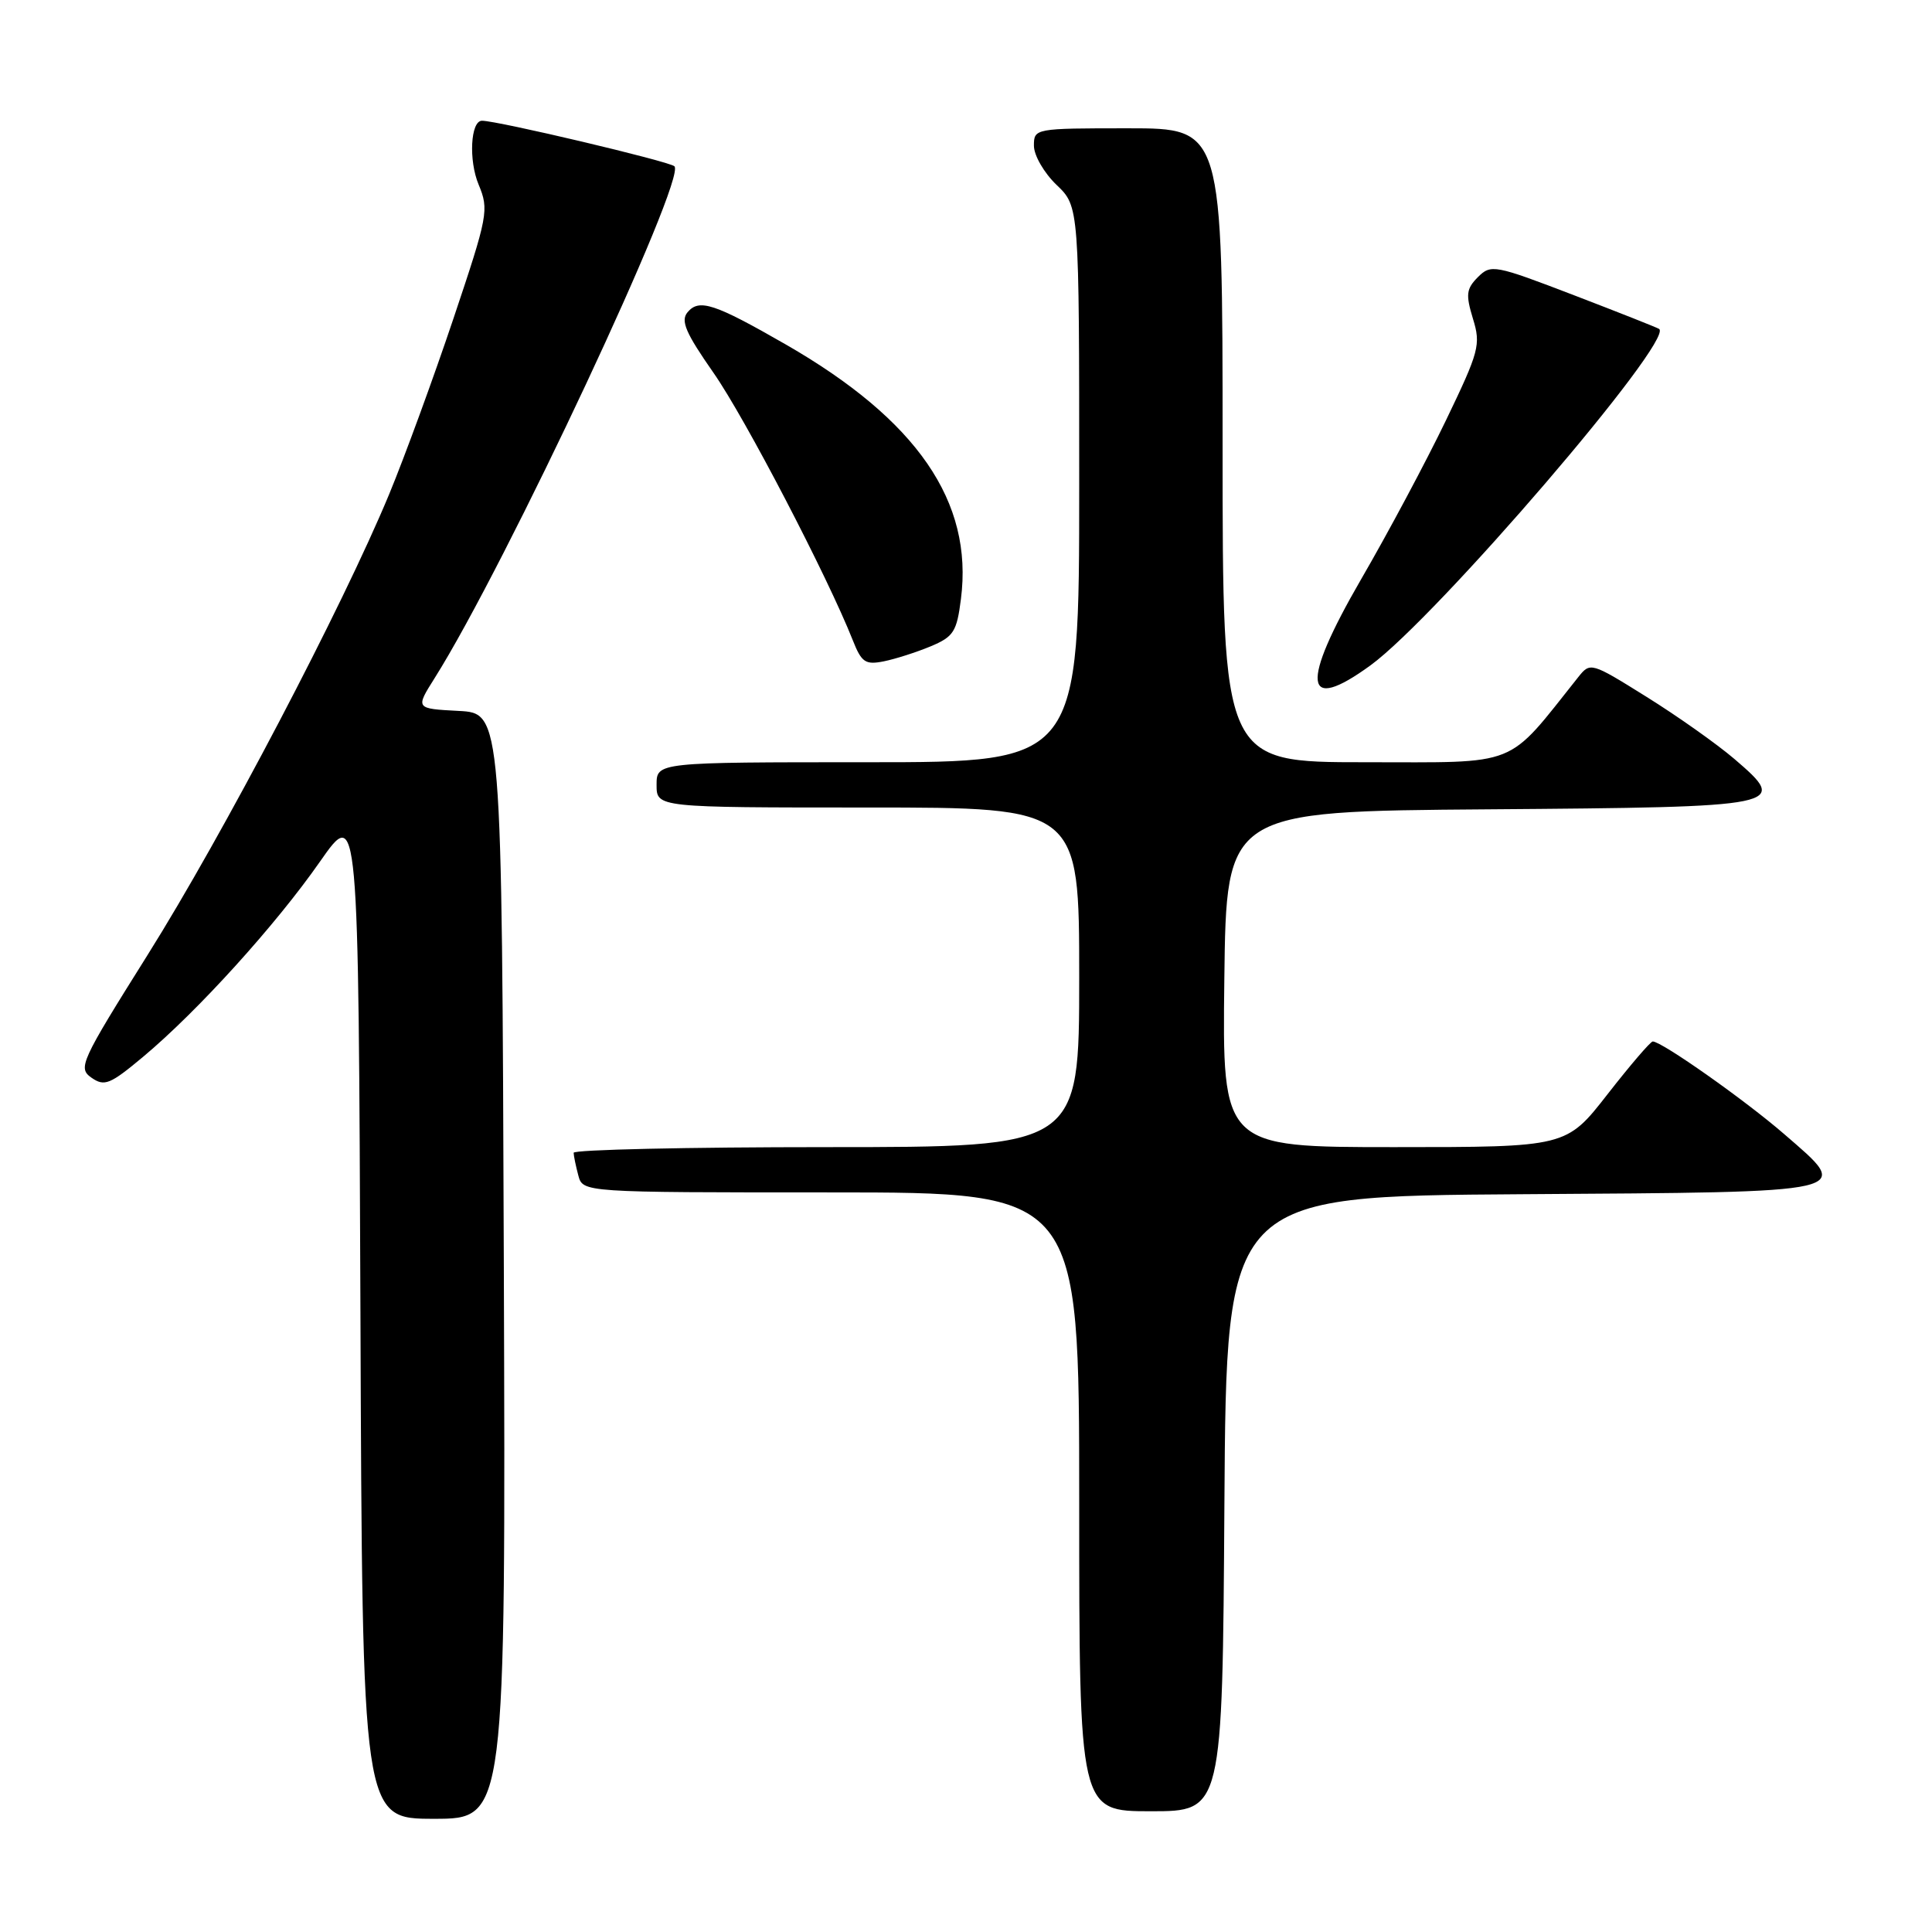 <?xml version="1.0" encoding="UTF-8" standalone="no"?>
<!DOCTYPE svg PUBLIC "-//W3C//DTD SVG 1.1//EN" "http://www.w3.org/Graphics/SVG/1.1/DTD/svg11.dtd" >
<svg xmlns="http://www.w3.org/2000/svg" xmlns:xlink="http://www.w3.org/1999/xlink" version="1.1" viewBox="0 0 256 256">
 <g >
 <path fill="currentColor"
d=" M 66.76 167.75 C 66.50 94.50 66.50 94.50 60.77 94.20 C 55.04 93.90 55.04 93.90 57.58 89.87 C 66.96 75.01 91.05 23.58 89.36 22.03 C 88.64 21.37 65.86 15.98 63.86 16.00 C 62.35 16.01 62.08 21.26 63.42 24.46 C 64.81 27.80 64.67 28.55 60.08 42.22 C 57.44 50.08 53.61 60.55 51.56 65.50 C 45.40 80.36 29.53 110.65 19.56 126.53 C 10.66 140.72 10.30 141.52 12.12 142.80 C 13.84 144.00 14.58 143.70 18.99 140.01 C 26.22 133.96 36.55 122.55 42.39 114.18 C 47.50 106.87 47.50 106.87 47.76 173.93 C 48.01 241.00 48.01 241.00 57.51 241.00 C 67.01 241.00 67.01 241.00 66.76 167.75 Z  M 162.24 199.25 C 162.50 158.50 162.50 158.50 201.65 158.24 C 246.49 157.94 245.52 158.16 236.41 150.27 C 231.22 145.77 220.19 138.00 219.00 138.00 C 218.70 138.00 216.00 141.15 213.00 145.00 C 207.54 152.00 207.54 152.00 184.75 152.00 C 161.96 152.00 161.96 152.00 162.23 129.75 C 162.50 107.50 162.50 107.50 197.14 107.24 C 236.63 106.94 237.13 106.84 229.82 100.57 C 227.48 98.57 222.23 94.86 218.15 92.32 C 210.81 87.74 210.72 87.72 209.12 89.73 C 199.47 101.84 201.57 101.00 180.88 101.00 C 162.00 101.00 162.00 101.00 162.00 59.00 C 162.00 17.00 162.00 17.00 149.50 17.00 C 137.10 17.00 137.00 17.02 137.00 19.31 C 137.00 20.59 138.35 22.92 140.00 24.50 C 143.00 27.37 143.00 27.37 143.00 64.19 C 143.00 101.00 143.00 101.00 115.00 101.00 C 87.00 101.00 87.00 101.00 87.00 104.00 C 87.00 107.00 87.00 107.00 115.00 107.00 C 143.00 107.00 143.00 107.00 143.00 129.50 C 143.00 152.00 143.00 152.00 109.50 152.00 C 91.07 152.00 76.01 152.34 76.01 152.75 C 76.02 153.16 76.30 154.51 76.63 155.75 C 77.23 158.00 77.23 158.00 110.12 158.00 C 143.00 158.00 143.00 158.00 143.00 199.00 C 143.00 240.00 143.00 240.00 152.49 240.00 C 161.98 240.00 161.98 240.00 162.24 199.25 Z  M 181.60 88.16 C 190.41 81.73 221.82 45.13 219.85 43.59 C 219.66 43.44 214.58 41.43 208.56 39.12 C 198.05 35.09 197.56 34.99 195.83 36.72 C 194.29 38.27 194.20 39.03 195.17 42.22 C 196.24 45.68 196.00 46.55 191.59 55.71 C 189.00 61.09 183.94 70.58 180.34 76.78 C 172.27 90.72 172.70 94.64 181.60 88.16 Z  M 123.30 85.65 C 126.36 84.37 126.78 83.71 127.33 79.36 C 128.98 66.48 121.52 55.65 104.13 45.65 C 94.66 40.21 92.63 39.54 91.10 41.38 C 90.16 42.51 90.85 44.11 94.55 49.41 C 98.72 55.38 109.66 76.40 113.00 84.84 C 114.16 87.77 114.66 88.12 117.11 87.63 C 118.64 87.32 121.43 86.43 123.30 85.65 Z "/>
</g>
</svg>